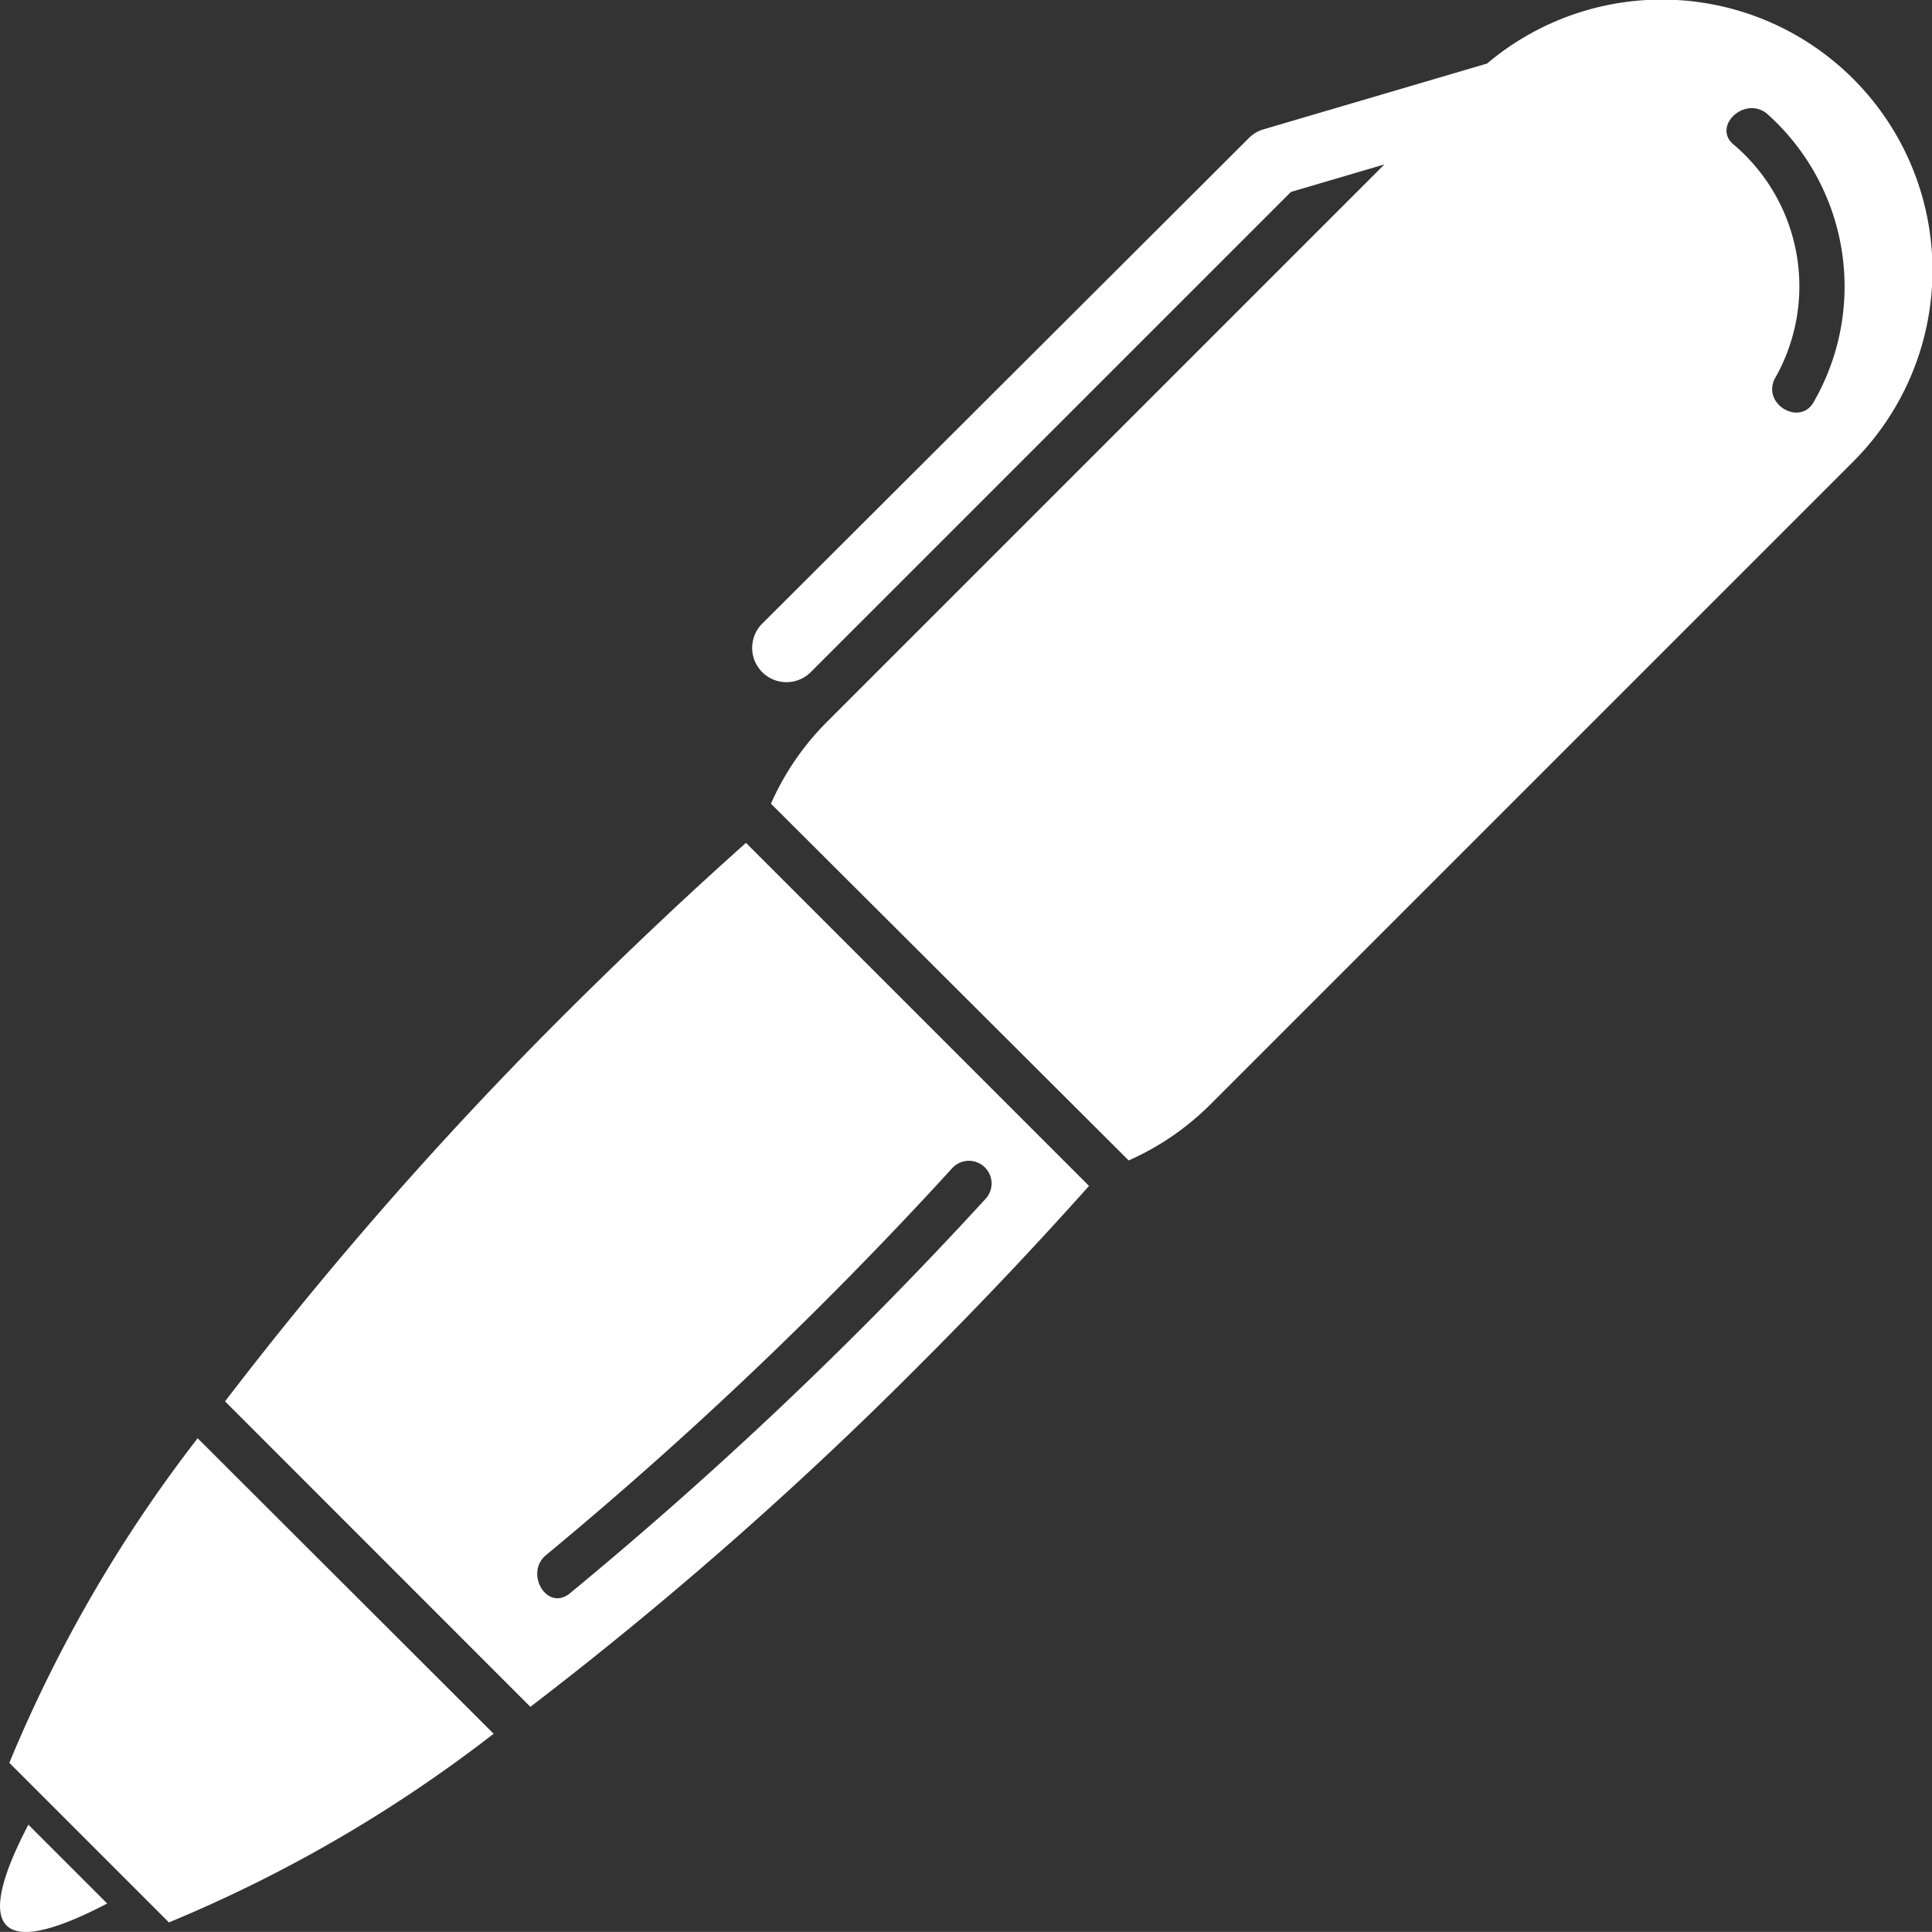 <svg xmlns="http://www.w3.org/2000/svg" width="15.933" height="15.932" viewBox="0 0 15.933 15.932">
  <rect x="0" y="0" width="15.933" height="15.932" fill="#333333" stroke="none"/>
  <path id="Path_630" data-name="Path 630" d="M.234,15.05l.65.65c-.426.223-.716.295-.83.181S.011,15.476.234,15.05Zm-.157-.51,1.316,1.316A11.615,11.615,0,0,0,4.071,14.3L1.63,11.863A11.617,11.617,0,0,0,.077,14.54ZM6.152,6.953,8.981,9.782c-.427.479-.885.964-1.371,1.45a31.814,31.814,0,0,1-3.236,2.846L1.856,11.559A31.839,31.839,0,0,1,4.7,8.323C5.188,7.838,5.673,7.38,6.152,6.953ZM4.51,12.821c-.189.144-.006.471.185.325A33.869,33.869,0,0,0,8.123,9.894a.187.187,0,0,0-.265-.264A33.278,33.278,0,0,1,4.51,12.821ZM15.279,3.813l-5.3,5.3a2.227,2.227,0,0,1-.671.459L6.358,6.63a2.222,2.222,0,0,1,.459-.672l4.6-4.6-.771.227-3.96,3.96a.28.28,0,1,1-.4-.4L10.3,1.14a.28.28,0,0,1,.119-.071L12.264.526a2.232,2.232,0,0,1,3.015,3.287ZM14.568.936c-.189-.145-.455.118-.264.264a1.532,1.532,0,0,1,.333,1.924c-.109.214.215.4.325.185A1.907,1.907,0,0,0,14.568.936Z" transform="translate(0 -0.002)" fill="#fff"/>
</svg>

